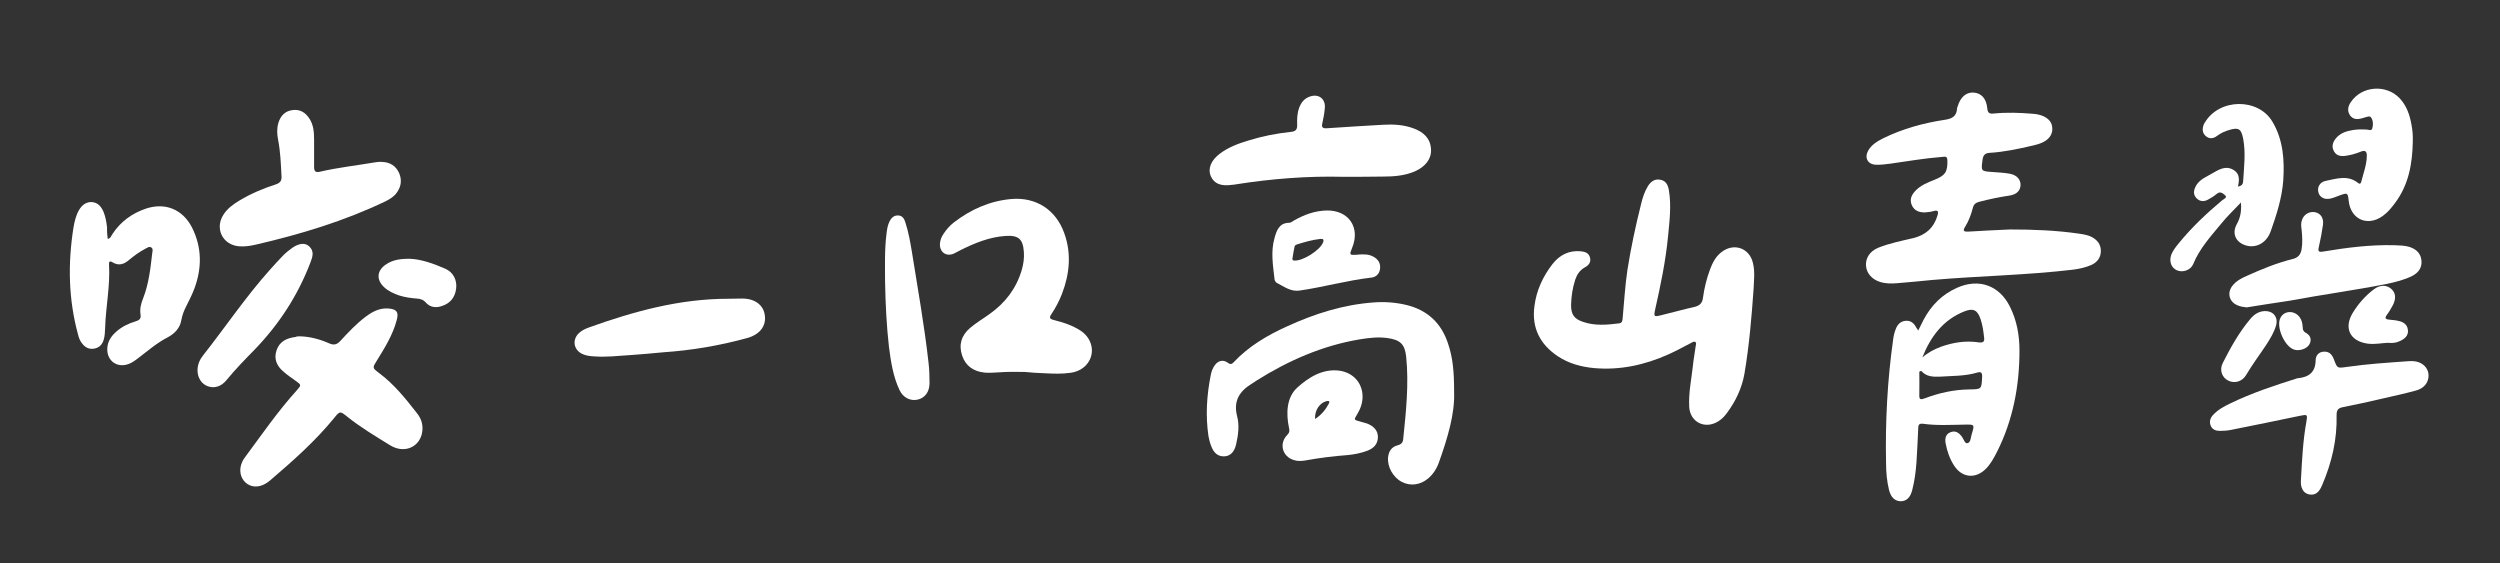 <?xml version="1.0" encoding="utf-8"?>
<!-- Generator: Adobe Illustrator 18.0.0, SVG Export Plug-In . SVG Version: 6.00 Build 0)  -->
<!DOCTYPE svg PUBLIC "-//W3C//DTD SVG 1.1//EN" "http://www.w3.org/Graphics/SVG/1.1/DTD/svg11.dtd">
<svg version="1.1" xmlns="http://www.w3.org/2000/svg" xmlns:xlink="http://www.w3.org/1999/xlink" x="0px" y="0px"
	 viewBox="0 0 1158.1 261" enable-background="new 0 0 1158.1 261" xml:space="preserve">
<rect x="0" y="0" width="1158.1" height="261" fill="#333333" stroke="none"/>
<g id="_xFFFD__x9C__x96_撅_xFFFD__6_xA0_影像_1_" opacity="0.977">
</g>
<g id="_xFFFD__x9C__x96_撅_xFFFD__5_xA0_影像_1_">
</g>
<g id="_xFFFD__x9C__x96_撅_xFFFD__17_xA0_影像_3_">
</g>
<g id="_xFFFD__x9C__x96_撅_xFFFD__7_xA0_影像_1_">
</g>
<g id="_xFFFD__x9C__x96_撅_xFFFD__8_xA0_影像_1_">
</g>
<g id="_xFFFD__x9C__x96_撅_xFFFD__9_xA0_影像_1_">
	<g>
		<path fill="#ffffff" d="M812.3,134.3c-0.9,12.7-2,25.8-4.2,38.8c-1.2,6.8-4.1,12.8-8.1,18.2c-1.1,1.5-2.3,2.8-3.9,3.8
			c-6.2,4-13.3,0.5-13.6-6.8c-0.3-6.3,1-12.5,1.7-18.7c0.3-3.1,0.9-6.1,1.3-9.2c0.1-0.7,0.5-1.6-0.2-2c-0.7-0.4-1.4,0.2-2,0.5
			c-3.5,1.8-6.9,3.7-10.5,5.3c-11,4.9-22.4,7.4-34.5,6.3c-6-0.6-11.6-2.1-16.7-5.5c-8.2-5.5-12.1-13.1-10.8-23.1
			c0.9-7.3,3.9-13.8,8.4-19.6c3.3-4.2,7.6-6.4,13.1-5.9c2,0.2,3.8,0.8,4.3,3.1c0.5,2.1-0.8,3.5-2.5,4.4c-2.3,1.3-3.6,3.3-4.4,5.7
			c-1.2,3.7-1.8,7.6-1.9,11.5c-0.1,4.4,1.3,6.6,5.5,8c5.5,1.9,11.1,1.4,16.7,0.7c1.6-0.2,1.6-1.4,1.7-2.6c0.7-7.4,1.1-14.9,2.2-22.2
			c1.6-10.2,3.8-20.4,6.3-30.4c0.7-2.9,1.6-5.8,3.2-8.4c1.4-2.2,3.3-3.5,5.9-2.9c2.5,0.5,3.4,2.5,3.8,4.8c1.2,7.2,0.3,14.3-0.4,21.5
			c-1.1,11.3-3.4,22.4-5.9,33.5c-0.8,3.6-0.7,3.8,2.8,2.9c5.1-1.2,10.2-2.7,15.3-3.8c2.4-0.6,3.7-1.7,4-4.3
			c0.6-4.5,1.7-8.9,3.3-13.2c1.1-2.9,2.5-5.7,5-7.7c5.8-4.8,13.4-2.2,14.9,5.1C813,126,812.5,129.9,812.3,134.3z"/>
		<path fill="#ffffff" d="M931.1,106.3c10.8,0,21.6,0.4,32.4,2c1.9,0.3,3.8,0.6,5.5,1.5c2.6,1.4,4.2,3.4,4.2,6.5
			c0,3-1.7,5.2-4.3,6.4c-2.7,1.2-5.5,1.8-8.4,2.2c-21.8,2.6-43.7,2.9-65.5,4.8c-5.4,0.5-10.9,1.1-16.3,1.5c-2.6,0.2-5.3,0.2-7.8-0.6
			c-3.8-1.2-6.3-4.1-6.5-7.6c-0.2-3.5,1.8-6.6,5.6-8.2c5.2-2.1,10.8-3.2,16.3-4.5c5.7-1.4,9.5-4.7,11.2-10.4c0.6-2,0.3-2.7-1.9-2.1
			c-1.3,0.4-2.7,0.5-4,0.6c-2.5,0-4.7-0.7-5.9-3.2c-1.2-2.6-0.3-4.8,1.5-6.7c2.4-2.6,5.6-3.9,8.9-5.2c5.1-2,6.2-3.8,6-9.2
			c-0.1-2.1-1.5-1.4-2.5-1.4c-8,0.6-15.9,2-23.8,3.1c-2.2,0.3-4.5,0.6-6.8,0.5c-3.8-0.1-5.4-3.2-3.6-6.5c1.6-2.8,4.3-4.4,7.1-5.8
			c9-4.4,18.5-7,28.4-8.5c3.5-0.5,5.5-1.7,5.7-5.3c0-0.4,0.2-0.7,0.3-1c1.3-4.3,4-6.6,7.5-6.3c3.5,0.3,5.8,2.8,6.2,7.4
			c0.2,2.1,1.1,2.5,2.9,2.3c6-0.6,12-0.4,18,0.1c1.7,0.1,3.4,0.4,5,1.1c2.4,1.1,4.1,2.8,4.2,5.5c0.2,2.7-1.2,4.7-3.4,6.1
			c-1.8,1.1-3.8,1.6-5.9,2.1c-6.5,1.5-13,2.9-19.6,3.3c-2.2,0.1-3.1,1-3.4,3.2c-0.7,5.4-0.8,5.3,4.8,5.7c2.6,0.2,5.3,0.3,7.9,0.8
			c3.2,0.6,5,2.7,4.9,5.3c-0.1,2.5-1.8,4.3-5.1,4.8c-4.8,0.7-9.5,1.7-14.1,2.9c-1.6,0.4-2.5,1.2-2.9,2.8c-0.8,3.1-1.9,6.1-3.6,8.8
			c-1.2,1.9-0.5,2.3,1.4,2.2C918,106.9,924.6,106.6,931.1,106.3z"/>
		<path fill="#ffffff" d="M888.6,153.1c1-2,1.7-3.5,2.5-5c3.5-6.6,8.5-11.7,15.5-14.8c10.1-4.5,19.6-1.1,24.5,8.8
			c3.2,6.4,4.4,13.3,4.4,20.3c0,16.4-3,32.2-10.4,46.9c-1.5,2.9-3,5.8-5.4,8.1c-4.7,4.5-10.8,3.9-14.4-1.6c-2.1-3.2-3.3-6.7-4-10.4
			c-0.4-2.2-0.1-4.3,2.3-5.2c2.4-0.9,4,0.4,5.3,2.2c0.8,1.1,1.3,3.2,2.5,2.9c1.5-0.3,1.5-2.5,1.9-3.9c1.5-4.9,1.5-4.8-3.4-4.7
			c-6.4,0.1-12.7,0.5-19.1-0.4c-1.9-0.2-2.2,0.6-2.2,2.1c-0.2,5.2-0.5,10.3-0.8,15.5c-0.3,4.5-0.9,8.9-2,13.2
			c-0.9,3.4-2.6,5-5.2,5.1c-2.7,0-4.6-1.7-5.5-5.1c-1-4.1-1.4-8.3-1.4-12.4c-0.4-19.3,0.6-38.5,3.3-57.6c0.2-1.6,0.6-3.2,1.2-4.7
			c0.8-2.1,2.2-3.6,4.6-3.8c2.3-0.2,3.8,1.1,4.8,3C887.8,151.9,888.1,152.3,888.6,153.1z M890.5,165.6c2.6-2.3,5.5-3.8,8.7-5
			c5.7-2,11.4-2.9,17.4-2c2.2,0.3,2.8-0.4,2.5-2.4c-0.3-2.8-0.7-5.6-1.6-8.3c-1.4-4.2-3.3-5.3-7.4-3.7
			C900.1,148.1,894.3,156,890.5,165.6z M890,171.8c-0.3,0.1-0.6,0.2-0.9,0.4c0,3.5,0.1,7,0,10.6c-0.1,2.3,0.5,2.5,2.6,1.7
			c6.6-2.5,13.4-4,20.5-4.1c5.8-0.1,5.7,0,6-5.8c0.1-1.8-0.4-2.6-2.3-2c-5.7,1.7-11.7,1.5-17.6,1.9
			C895.2,174.6,892.2,174.4,890,171.8z"/>
		<path fill="#ffffff" d="M673.6,181.5c0.4,10.1-3,21.4-7,32.6c-1,2.9-2.7,5.6-5.1,7.6c-3.6,3-8.2,3.6-12.2,1.5
			c-4-2.1-6.7-7-6.3-11.3c0.3-2.8,1.6-4.9,4.4-5.6c1.5-0.4,2.4-1.1,2.6-2.7c1.3-12.7,2.7-25.5,1.4-38.3c-0.6-5.9-2.8-7.9-8.7-8.7
			c-4.3-0.6-8.5-0.1-12.8,0.6c-17.4,2.9-33.2,9.9-48,19.2c-0.6,0.4-1.2,0.9-1.8,1.2c-5.8,3.5-8.9,8-7,15.3c1.1,4.2,0.5,8.7-0.5,13
			c-0.8,3.5-2.7,5.4-5.5,5.5c-2.7,0.1-4.8-1.4-6-4.7c-0.6-1.5-1-3.1-1.3-4.7c-1.4-9.5-0.8-19,1.1-28.4c0.3-1.6,0.9-3.1,1.9-4.5
			c1.6-2.1,3.8-2.6,5.9-1.1c1.1,0.8,1.7,0.9,2.7-0.1c7-7.5,15.7-12.6,25-16.8c12.7-5.8,25.9-10,40-11c5.1-0.4,10.2,0,15.2,1.2
			c9.7,2.4,16.1,8.4,19.2,17.9C673.1,165.9,673.6,172.7,673.6,181.5z"/>
		<path fill="#ffffff" d="M138.9,155.8c4.8,0.1,9.4,1.4,13.7,3.3c2.1,0.9,3.5,0.5,5-1.1c3.7-4,7.4-8,11.8-11.3
			c3.1-2.3,6.4-4.1,10.5-3.8c3.8,0.3,4.9,1.6,3.9,5.3c-1.8,6.9-5.5,12.8-9.2,18.8c-2.1,3.3-2.2,3.4,1,5.8c7,5.2,12.4,12,17.7,18.8
			c2.2,2.8,2.9,6,2.1,9.5c-1.7,6.5-8.6,9-14.8,5.1c-6.8-4.2-13.7-8.3-19.9-13.3c-3.1-2.5-3.3-2.5-5.8,0.6
			c-8.8,10.8-19.1,19.9-29.6,28.9c-0.7,0.6-1.4,1.1-2.2,1.6c-3.4,2-6.9,1.8-9.4-0.5c-2.4-2.2-3.1-5.9-1.6-9.3c0.4-1,1-1.9,1.7-2.8
			c7.7-10.4,15-21,23.7-30.6c2.2-2.5,2.1-2.5-0.7-4.5c-1.8-1.3-3.6-2.5-5.2-3.9c-3.2-2.6-4.9-5.9-3.5-10.1c1.4-4.2,4.8-5.7,8.8-6.2
			C137.4,155.8,138.2,155.8,138.9,155.8z"/>
		<path fill="#ffffff" d="M474.7,172.3c-4-0.1-8.1-0.1-12.3,0.2c-2.1,0.1-4.2,0.3-6.3,0.1c-5-0.5-8.8-3-10.4-7.9
			c-1.7-5-0.3-9.4,3.7-12.8c2.8-2.4,6.1-4.3,9.1-6.5c7.2-5.1,12.3-11.8,14.8-20.3c0.8-2.7,1.2-5.5,1-8.3c-0.4-6.1-2.5-7.9-8.5-7.5
			c-7.5,0.5-14.3,3.3-20.9,6.6c-1.1,0.5-2.1,1.2-3.1,1.6c-3.5,1.5-6.5-0.7-6.4-4.4c0.1-1.8,0.7-3.4,1.7-4.8c1.3-2,2.9-3.8,4.7-5.2
			c7.9-6.1,16.7-10,26.6-10.9c11.5-1,20.7,4.9,24.6,15.8c3.4,9.4,2.5,18.8-1,28c-1.3,3.4-3,6.6-5,9.6c-1,1.5-0.8,2.1,1,2.6
			c4.4,1.1,8.8,2.5,12.6,5c6.3,4.2,7,12.3,1.5,16.9c-1.8,1.5-3.9,2.3-6.2,2.6c-4.1,0.6-8.2,0.4-12.2,0.2
			C480.7,172.8,477.8,172.6,474.7,172.3z"/>
		<path fill="#ffffff" d="M49.9,110.7c1.5-0.4,1.6-1.5,2.2-2.3c3.8-5.8,9.1-9.6,15.6-11.8c8.9-2.9,16.9,0.4,21.2,8.7
			c4.7,9.3,4.7,18.9,1.1,28.5c-1.1,2.9-2.5,5.6-3.9,8.4c-1,2-1.7,3.9-2.1,6.1c-0.6,3.7-3.2,6.3-6.2,7.9c-5.1,2.6-9.3,6.3-13.8,9.7
			c-1.4,1.1-2.8,2.1-4.4,2.7c-5.3,2-10.1-1.4-9.9-7.1c0.1-3.3,1.8-5.8,4.2-7.9c2.6-2.3,5.7-3.8,9.1-4.8c1.6-0.5,2.4-1.2,2.1-3.1
			c-0.4-2.6,0.2-5.1,1.2-7.5c2.6-6.7,3.4-13.7,4.2-20.8c0.1-0.9,0.6-2.2-0.5-2.8c-1-0.6-1.9,0.3-2.8,0.7c-2.7,1.4-5.1,3.2-7.4,5.1
			c-2.3,2-4.8,2.9-7.7,1.1c-1.3-0.8-1.7-0.2-1.6,1c0.6,9.9-1.5,19.5-1.8,29.3c-0.1,1.9-0.1,3.8-0.7,5.7c-0.7,2.2-2.1,3.6-4.4,4
			c-2.3,0.4-4.1-0.5-5.5-2.3c-1.1-1.3-1.6-2.8-2-4.4c-4.4-16.2-4.7-32.6-2.1-49.2c0.5-2.9,1.1-5.7,2.6-8.3c1.3-2.2,3.2-3.8,5.9-3.7
			c2.8,0.2,4.3,2,5.4,4.4c1,2.4,1.4,4.9,1.7,7.4C49.5,107.3,49.7,109,49.9,110.7z"/>
		<path fill="#ffffff" d="M145.5,69.5c0,2.6,0,5.3,0,7.9c0,2.2,0.9,2.6,2.9,2.1c8.2-1.9,16.5-2.8,24.7-4.2c1.2-0.2,2.5-0.4,3.8-0.3
			c3.7,0.1,6.5,1.8,8,5.2c1.5,3.5,0.8,6.8-1.6,9.7c-1.3,1.5-2.9,2.4-4.6,3.3c-19.2,9.2-39.4,15.3-60.1,20.1c-2.6,0.6-5.2,1-7.8,0.8
			c-7.7-0.6-11.5-8.3-7.2-14.8c1.8-2.8,4.5-4.7,7.3-6.4c5.3-3.2,11-5.6,16.9-7.5c2.1-0.7,2.8-1.8,2.6-4c-0.3-5.6-0.5-11.2-1.6-16.8
			c-0.5-2.6-0.6-5.2,0.2-7.8c1-3.2,3.1-5.4,6.5-5.8c3.4-0.5,6,1.1,7.8,3.9c2,3,2.2,6.5,2.2,10c0,1.5,0,3.1,0,4.6
			C145.3,69.5,145.4,69.5,145.5,69.5z"/>
		<path fill="#ffffff" d="M622.2,81.9c-16.7-0.4-33.2,0.9-49.7,3.5c-0.5,0.1-1.1,0.2-1.6,0.2c-5.3,0.8-8.5-0.5-10-4
			c-1.5-3.5,0.1-7.4,4.3-10.5c3.9-2.9,8.4-4.6,13.1-6c6.4-2,13-3.3,19.7-4c2.2-0.2,3-1.1,2.9-3.3c-0.1-2.6,0-5.3,0.9-7.8
			c0.9-2.4,2.3-4.3,4.8-5.2c4.2-1.6,7.6,1,7.1,5.4c-0.2,2.3-0.6,4.5-1.1,6.7c-0.6,2.2,0.2,2.7,2.3,2.5c8.6-0.6,17.2-1.1,25.8-1.6
			c4.9-0.3,9.6,0,14.2,1.7c4.5,1.7,7.7,4.5,8,9.6c0.3,4.4-2.5,8.1-7.5,10.3c-4.7,2-9.6,2.4-14.7,2.4
			C634.5,81.9,628.4,81.9,622.2,81.9z"/>
		<path fill="#ffffff" d="M1125,174.2c-0.1,3.1-2.1,5.7-5.8,6.7c-5.1,1.4-10.2,2.5-15.4,3.7c-6.1,1.4-12.2,2.8-18.4,4
			c-2.3,0.4-3,1.4-3,3.6c0.3,11.3-2.2,22-6.6,32.3c-0.4,1-0.9,2-1.6,2.9c-1.2,1.5-2.8,2-4.6,1.6c-1.8-0.4-2.8-1.5-3.4-3.2
			c-0.4-1.2-0.4-2.5-0.3-3.8c0.5-8.9,0.9-17.8,2.5-26.6c0.6-3.4,0.5-3.5-2.9-2.8c-10.6,2.2-21.2,4.4-31.8,6.5
			c-1.8,0.4-3.6,0.5-5.4,0.5c-1.8,0-3.5-0.6-4.2-2.4c-0.8-1.9-0.2-3.6,1.1-5c2.2-2.4,5-3.9,7.9-5.3c9.9-4.8,20.4-8.3,30.9-11.6
			c0.2-0.1,0.3-0.1,0.5-0.1c5-0.5,8.1-2.7,8.2-8.3c0-2.2,1.4-4,4-4c2.5-0.1,3.7,1.6,4.5,3.7c1.5,4,1.5,4,5.7,3.4
			c9.6-1.4,19.3-2,29-2.7c1.6-0.1,3.3,0,4.8,0.6C1123.4,169,1125.1,171.4,1125,174.2z"/>
		<path fill="#ffffff" d="M1038.1,93.8c-3.4,3.6-6.6,6.6-9.3,10c-4.8,5.8-9.9,11.4-12.8,18.5c-1.2,2.9-4.9,4.1-7.6,2.9
			c-2.7-1.2-3.7-4.3-2.5-7.4c0.8-1.9,2-3.4,3.3-5c6-7.4,13-14,20.3-20.1c0.7-0.5,2.3-1.2,1.4-2.1c-0.9-0.8-2.3-2.3-4-0.8
			c-1.3,1.1-2.8,2-4.3,2.8c-1.8,0.9-3.6,0.7-5-0.7c-1.6-1.6-1.5-3.4-0.6-5.3c0.8-1.8,2.3-3.1,3.9-4.1c1.9-1.1,3.8-2.1,5.7-3.2
			c2.7-1.5,5.4-2.3,8.2-0.5c2.8,1.8,2.6,4.5,1.9,7.6c1.6-0.2,2.3-1,2.4-2.2c0.4-6.7,1.3-13.4,0-20.1c-0.9-4.4-2.1-5.2-6.4-3.9
			c-2,0.6-3.9,1.4-5.6,2.7c-1.7,1.3-3.5,1.6-5.2,0.2c-1.8-1.5-1.8-3.4-1-5.5c0.1-0.3,0.2-0.5,0.4-0.7c6.6-11.4,24.8-11.7,31.4-0.5
			c5,8.4,5.6,17.8,5,27.2c-0.6,8.1-3.1,15.9-5.8,23.5c-2,5.7-7.2,8.2-12.1,6.4c-4.5-1.7-5.9-5.8-3.5-9.9
			C1037.8,100.8,1038.4,97.9,1038.1,93.8z"/>
		<path fill="#ffffff" d="M1040.7,142.4c-1.6-0.2-3.1-0.4-4.5-1.1c-3.7-1.7-4.6-5.9-1.9-9.1c1.7-2.1,4-3.3,6.5-4.4
			c6.9-3.1,13.9-6,21.2-7.8c2.6-0.6,3.8-2.1,4.2-4.6c0.5-3,0.3-6,0-9c-0.2-1.4-0.4-2.9,0.1-4.3c0.8-2.7,3.4-4.3,6.1-3.8
			c2.6,0.5,4.1,2.7,3.7,5.8c-0.5,3.4-1.1,6.8-1.9,10.2c-0.6,2.3,0,2.6,2.2,2.2c10.8-1.8,21.7-3.2,32.8-2.9c2.4,0.1,4.7,0.1,7,0.8
			c3,1,5.1,2.8,5.5,6.1c0.4,3.4-1.3,5.8-4.2,7.3c-3.8,1.9-7.9,2.9-12.2,3.8c-14.8,2.9-29.7,4.9-44.6,7.7
			C1054,140.3,1047.4,141.3,1040.7,142.4z"/>
		<path fill="#ffffff" d="M293.2,164.4c-7.3,0.5-12.5,1.1-17.8,0.7c-2-0.1-4-0.3-5.8-1.2c-4-2-4.6-6.7-1.3-9.7
			c1.3-1.2,2.9-1.9,4.5-2.5c20.9-7.5,42.1-13.3,64.5-13.3c2.2,0,4.4-0.1,6.5-0.1c5.9,0,9.9,3,10.5,7.8c0.7,5-2.4,8.9-8.2,10.5
			c-12.7,3.5-25.7,5.7-38.9,6.6C301.8,163.7,296.5,164.2,293.2,164.4z"/>
		<path fill="#ffffff" d="M1117.7,65.7c-0.2,10.2-1.9,19.9-8.2,28.3c-1.7,2.3-3.5,4.5-5.8,6.1c-7,5-14.8,1.5-15.7-7.1
			c-0.4-3.7-0.5-3.8-4.1-2.5c-1.5,0.5-2.9,1.2-4.4,1.5c-2.7,0.6-4.9-0.6-5.5-2.8c-0.7-2.3,0.5-4.8,3.3-5.4c5.1-1,10.3-2.9,15.1,1
			c0.8,0.6,1.2,0.2,1.4-0.5c1-4,2.5-7.8,2.6-11.9c0.1-2.1-0.6-3.1-2.9-2.1c-2.3,0.9-4.6,1.6-7.1,1.9c-2.1,0.3-4.1-0.1-5.2-2.1
			c-1.2-2.1-0.6-4.1,0.7-5.8c2.1-2.7,5.1-3.6,8.3-4.1c2-0.3,4-0.3,6-0.2c0.9,0,2.3,0.8,2.7-0.4c0.5-1.6,0.5-3.5-0.4-5
			c-0.7-1.2-2-0.4-3-0.2c-0.4,0.1-0.9,0.3-1.3,0.4c-2.2,0.6-4.2,0.6-5.6-1.4c-1.4-2.1-0.9-4.2,0.4-6.1c5-7.5,16.3-8.4,22.6-1.8
			c3.2,3.4,4.7,7.7,5.5,12.3C1117.6,60.3,1117.8,63,1117.7,65.7z"/>
		<path fill="#ffffff" d="M631.2,183.6c0,3-0.9,5.7-2.5,8.3c-1.6,2.6-1.6,2.6,1.5,3.4c1.1,0.3,2.1,0.6,3.1,0.9
			c3.3,1.3,5.1,3.5,5,6.4c-0.1,3.3-2.1,5.1-4.9,6.2c-2.9,1.1-6,1.7-9,2c-6.6,0.5-13.2,1.3-19.7,2.5c-1.8,0.3-3.6,0.4-5.4-0.2
			c-5.2-1.6-6.9-7.5-3.1-11.5c1.1-1.1,1.3-1.9,0.9-3.5c-1.4-6.7-1.1-14,3.8-18.5c5.1-4.6,11.6-8.9,19.5-7.9
			C626.9,172.6,631.1,177.4,631.2,183.6z M609.2,194.1c2.9-1.9,4.9-4.3,6.4-7.2c0.5-1,0-1.3-1-1.1
			C611.4,186.5,608.9,190.1,609.2,194.1z"/>
		<path fill="#ffffff" d="M91.5,171.6c0-2.7,1-5,2.6-7c10.4-13.2,19.8-27.2,31-39.7c2-2.2,4-4.5,6.1-6.6c1.3-1.3,2.7-2.4,4.2-3.5
			c3.2-2.2,6-2.4,7.8-0.7c2.5,2.3,1.6,4.9,0.6,7.5c-5.8,15.2-14.5,28.6-25.8,40.3c-4.5,4.6-9,9.2-13.1,14.2
			c-2.5,3.1-5.8,3.9-8.7,2.8C93.4,177.9,91.5,175,91.5,171.6z"/>
		<path fill="#ffffff" d="M629.5,117.9c2.3-0.1,4.6-0.2,6.7,1c2.2,1.2,3.4,3,3.1,5.6c-0.3,2.4-1.9,3.9-4.1,4.1
			c-11.2,1.3-22.1,4.4-33.2,6c-4.2,0.6-7.2-1.9-10.6-3.6c-0.5-0.3-1-1.2-1-1.8c-0.7-6.3-1.8-12.6,0-18.9c1-3.6,2.2-7.1,6.9-7.1
			c0.7,0,1.4-0.7,2.2-1.1c4.7-2.7,9.8-4.5,15.2-4.6c10.1-0.1,15.5,7.9,11.7,17.2c-1.4,3.5-1.4,3.5,2.4,3.3
			C629,118,629.2,117.9,629.5,117.9z M611.5,110.7c-3.6,0.4-7.1,1.4-10.6,2.5c-0.5,0.2-1.1,0.4-1.2,1c-0.4,1.9-0.7,3.7-1,5.6
			c-0.1,0.7,0.3,0.9,1,0.9c3.9,0.2,11.6-4.7,13.1-8.2C613.5,110.9,612.9,110.5,611.5,110.7z"/>
		<path fill="#ffffff" d="M410,130.6c0-7.2-0.3-14.9,0.7-22.6c0.2-1.8,0.5-3.6,1.3-5.3c0.8-1.6,1.9-2.9,3.9-2.9c2.1,0,3,1.5,3.5,3.2
			c1.5,4.6,2.3,9.3,3.1,14.1c2.7,16.9,5.7,33.7,7.6,50.6c0.4,3.2,0.5,6.5,0.5,9.8c0,4-2.1,6.8-5.4,7.6c-3.4,0.8-6.8-0.8-8.5-4.4
			c-3-6.3-4-13.2-4.9-20C410.7,150.9,410.2,141,410,130.6z"/>
		<path fill="#ffffff" d="M190.2,119.9c4.7,0.2,10.5,2.1,16.1,4.6c3.7,1.6,5.5,5.3,5,9.2c-0.5,4.1-2.8,6.9-6.7,8.1
			c-2.7,0.9-5.3,0.6-7.3-1.6c-1.2-1.4-2.6-1.8-4.3-1.9c-2.7-0.2-5.4-0.6-8-1.4c-2.6-0.9-5.1-2-7.1-3.9c-3.7-3.5-3.3-7.7,0.9-10.5
			C181.9,120.4,185.3,119.8,190.2,119.9z"/>
		<path fill="#ffffff" d="M1106.2,158.8c-2.8,0.1-6,0.8-9.3,0.4c-8.3-1.1-11.3-7.2-7-14.3c2.6-4.2,5.8-7.9,9.8-10.9
			c2.8-2.1,5.8-2.1,8-0.2c2.1,1.8,2.4,4.5,0.7,7.7c-0.8,1.4-1.6,2.9-2.6,4.2c-1.4,1.8-0.6,2.3,1.2,2.4c1.5,0.1,3.1,0.3,4.6,0.7
			c2,0.5,3.5,1.7,3.8,3.8c0.4,2.3-0.8,3.8-2.7,4.9C1110.8,158.6,1108.8,159.1,1106.2,158.8z"/>
		<path fill="#ffffff" d="M1049.2,144.1c3.8-0.1,6.2,2.8,5.2,6.5c-0.9,3.3-2.7,6.2-4.5,9c-3.1,4.7-6.5,9.2-9.4,14.1
			c-1.8,3.1-5.4,4.1-8.3,2.6c-2.9-1.4-4.2-4.9-2.5-8.2c3.6-7.1,7.5-14.1,12.7-20.3C1044.2,145.6,1046.4,144.2,1049.2,144.1z"/>
		<path fill="#ffffff" d="M1064,162.2c-0.2,0-0.7-0.1-1.1-0.2c-4.5-1.2-8.7-10.6-6.5-14.8c1.8-3.5,6.7-3.5,9-0.1
			c0.9,1.3,1.2,2.8,1.3,4.4c0,1,0.2,2,1.2,2.5c2,1.1,3,2.6,2.2,4.9C1069.3,161,1066.7,162.3,1064,162.2z"/>
	</g>
</g>
<g id="_xFFFD__x9C__x96_撅_xFFFD__10_xA0_影像_1_">
</g>
<g id="_xFFFD__x9C__x96_撅_xFFFD__11_xA0_影像_1_">
</g>
<g id="_xFFFD__x9C__x96_撅_xFFFD__12_xA0_影像_1_">
</g>
<g id="_xFFFD__x9C__x96_撅_xFFFD__13_xA0_影像_1_">
</g>
<g id="_xFFFD__x9C__x96_撅_xFFFD__14_xA0_影像_1_">
</g>
<g id="_xFFFD__x9C__x96_撅_xFFFD__15_xA0_影像_1_">
</g>
<g id="_xFFFD__x9C__x96_撅_xFFFD__16_xA0_影像_1_">
</g>
<g id="_xFFFD__x9C__x96_撅_xFFFD__17_xA0_影像_1_">
</g>
</svg>
